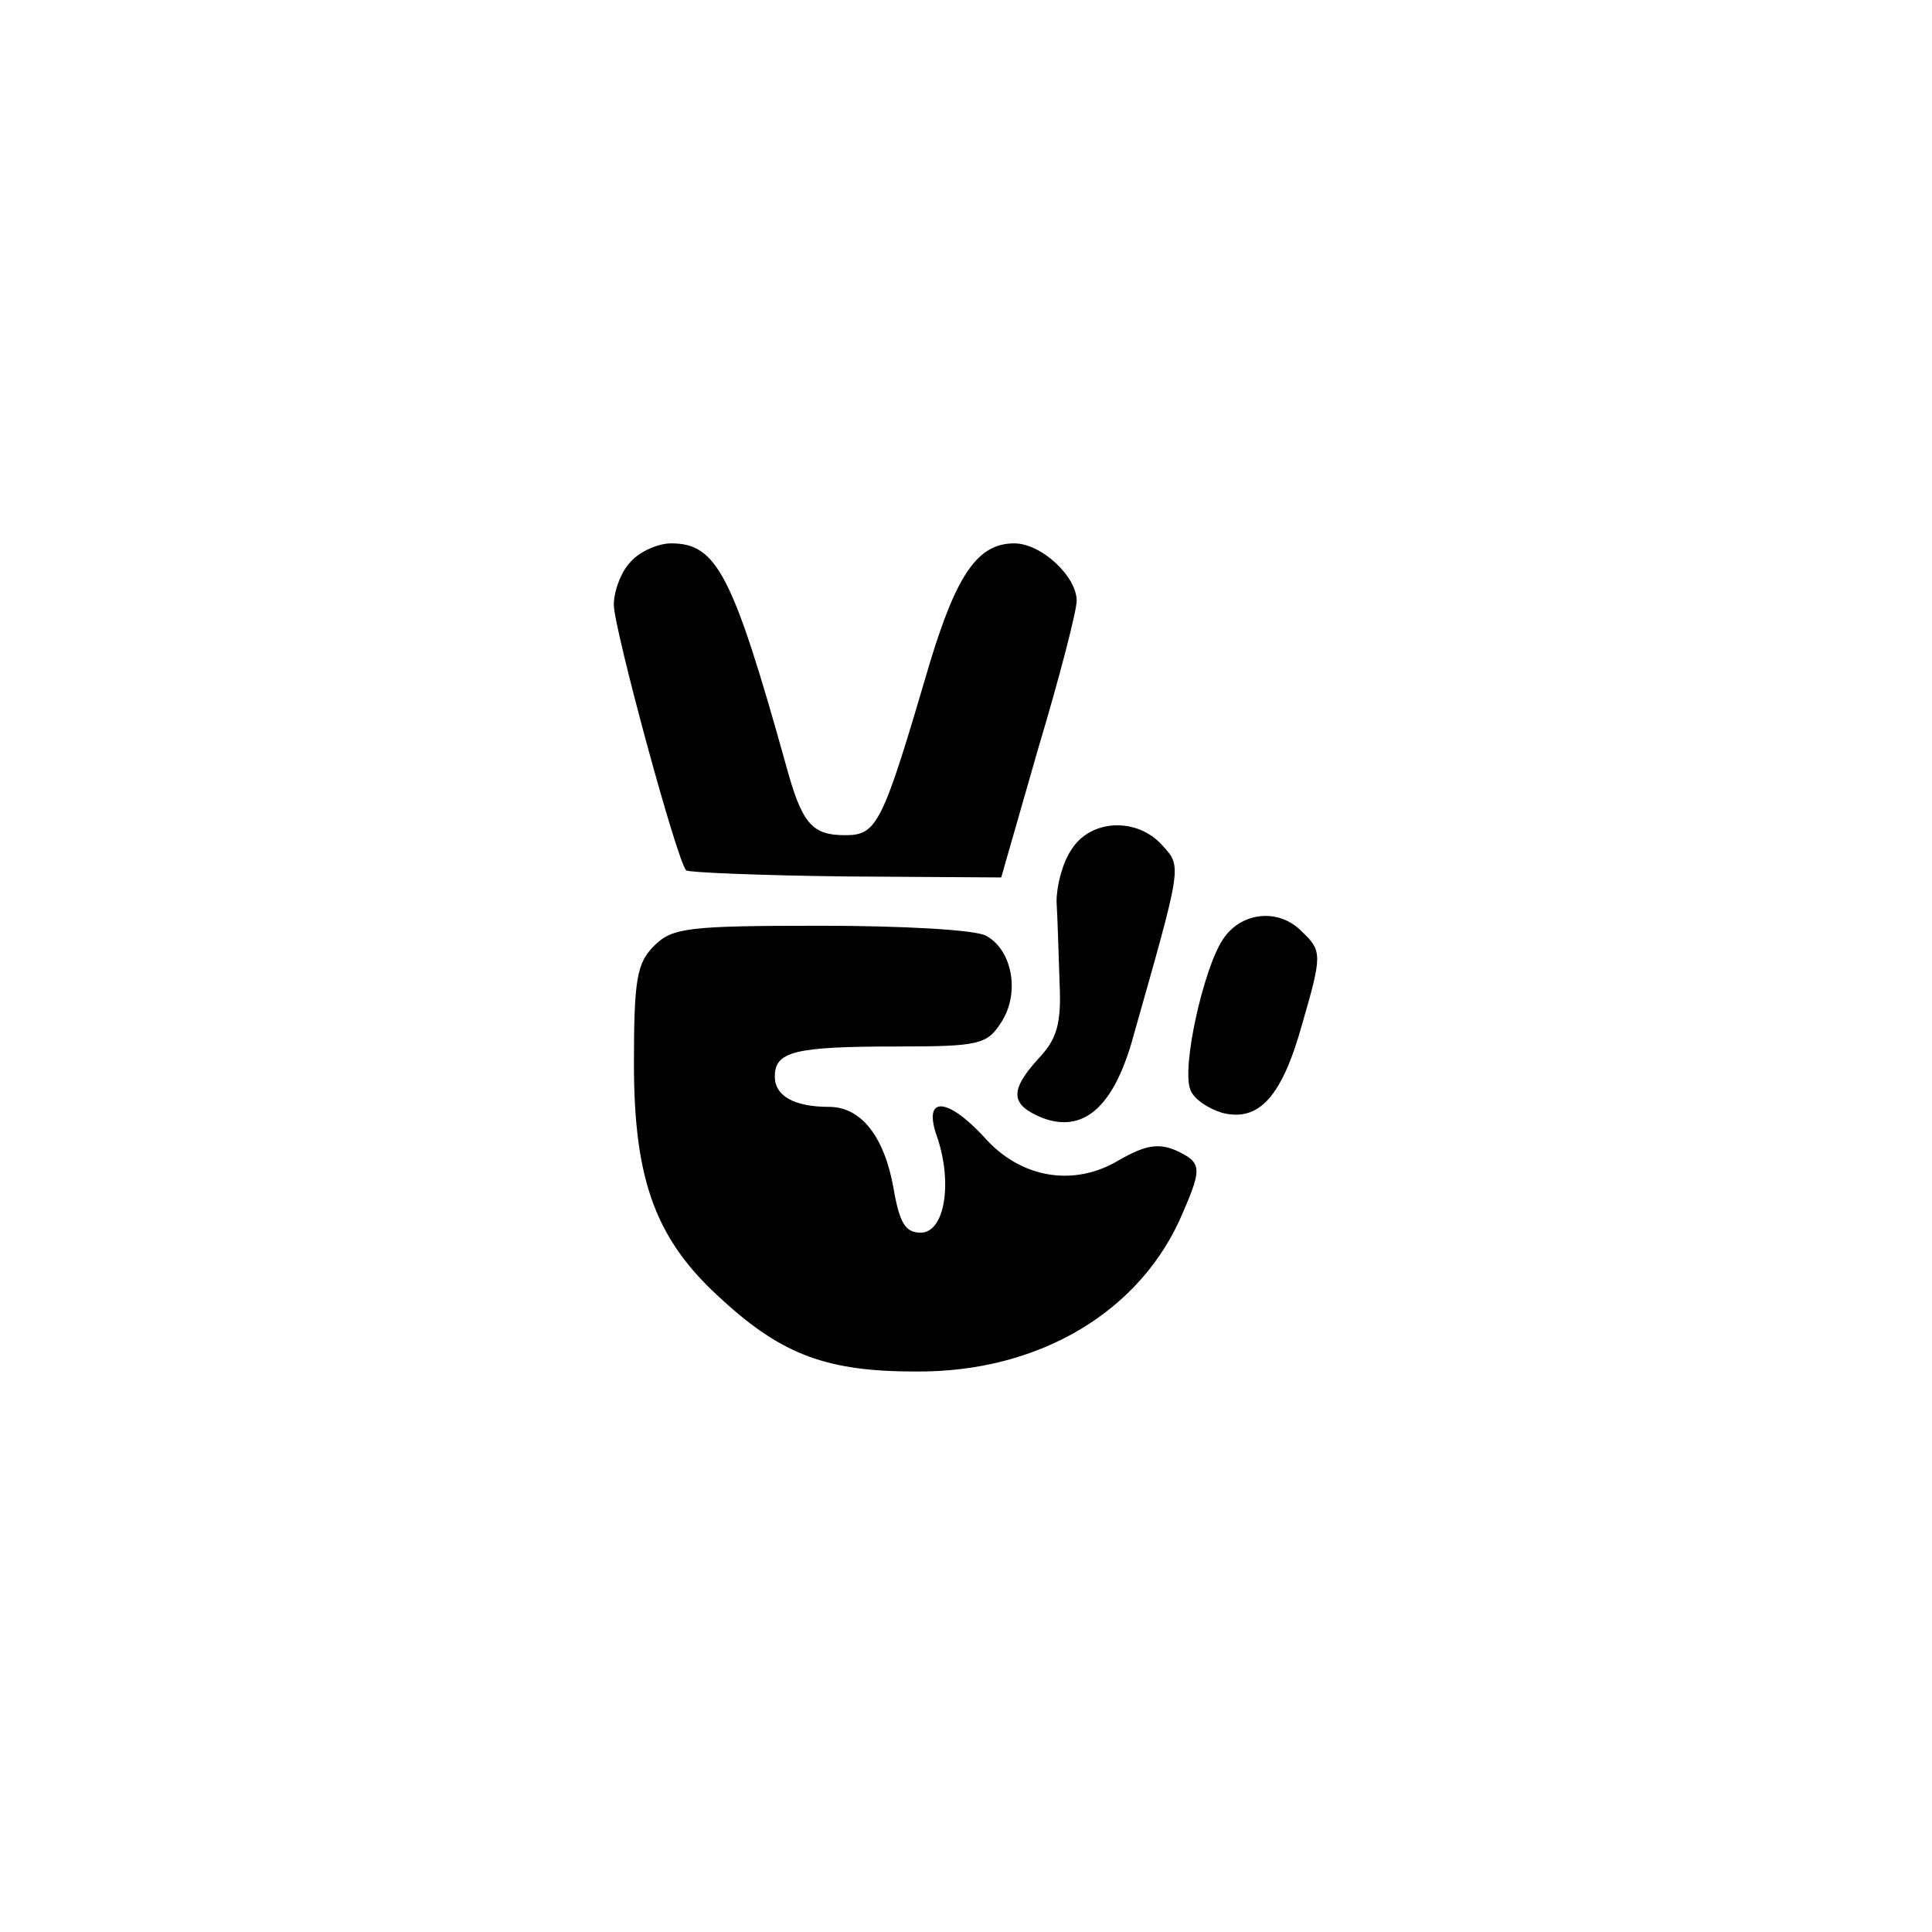 <?xml version="1.0" standalone="no"?>
<!DOCTYPE svg PUBLIC "-//W3C//DTD SVG 20010904//EN"
 "http://www.w3.org/TR/2001/REC-SVG-20010904/DTD/svg10.dtd">
<svg version="1.0" xmlns="http://www.w3.org/2000/svg"
 width="192pt" height="192pt" viewBox="0 0 192 192"
 preserveAspectRatio="xMidYMid meet">
<g transform="translate(0,192) scale(0.1,-0.1)"
fill="#000000" stroke="none">
811 c445 -92 729 -532 635 -987 -62 -301 -295 -546 -601 -630 -91 -26 -329
-26 -420 0 -291 80 -516 305 -596 596 -26 91 -26 329 0 420 120 433 542 692
982 601z"/>
<path d="M627 1362 c-10 -10 -17 -30 -17 -43 0 -23 63 -256 72 -264 2 -2 73
-5 158 -6 l155 -1 37 129 c21 70 38 136 38 146 0 24 -35 57 -62 57 -36 0 -57
-30 -84 -119 -47 -160 -52 -171 -84 -171 -33 0 -43 11 -59 70 -53 190 -69 220
-114 220 -13 0 -31 -8 -40 -18z"/>
<path d="M1065 1076 c-9 -13 -15 -36 -15 -52 1 -16 2 -52 3 -81 2 -41 -3 -56
-21 -75 -29 -32 -28 -46 4 -59 40 -15 69 10 88 73 51 180 51 176 31 198 -25
28 -71 26 -90 -4z"/>
<path d="M1215 986 c-19 -29 -41 -127 -32 -149 3 -9 18 -19 32 -23 36 -9 59
16 79 88 20 69 20 73 0 92 -23 24 -61 20 -79 -8z"/>
<path d="M650 980 c-17 -17 -20 -33 -20 -117 0 -117 22 -176 88 -235 60 -55
105 -71 192 -71 123 -1 225 60 266 159 19 44 18 49 -8 61 -17 7 -30 5 -56 -10
-45 -27 -98 -18 -134 23 -37 40 -61 41 -47 1 16 -46 8 -96 -16 -96 -15 0 -21
9 -27 44 -9 51 -32 81 -64 81 -35 0 -54 11 -54 30 0 25 19 30 121 30 82 0 90
2 104 24 19 29 11 72 -15 86 -10 6 -84 10 -164 10 -133 0 -148 -2 -166 -20z"/>
</g>
</svg>
